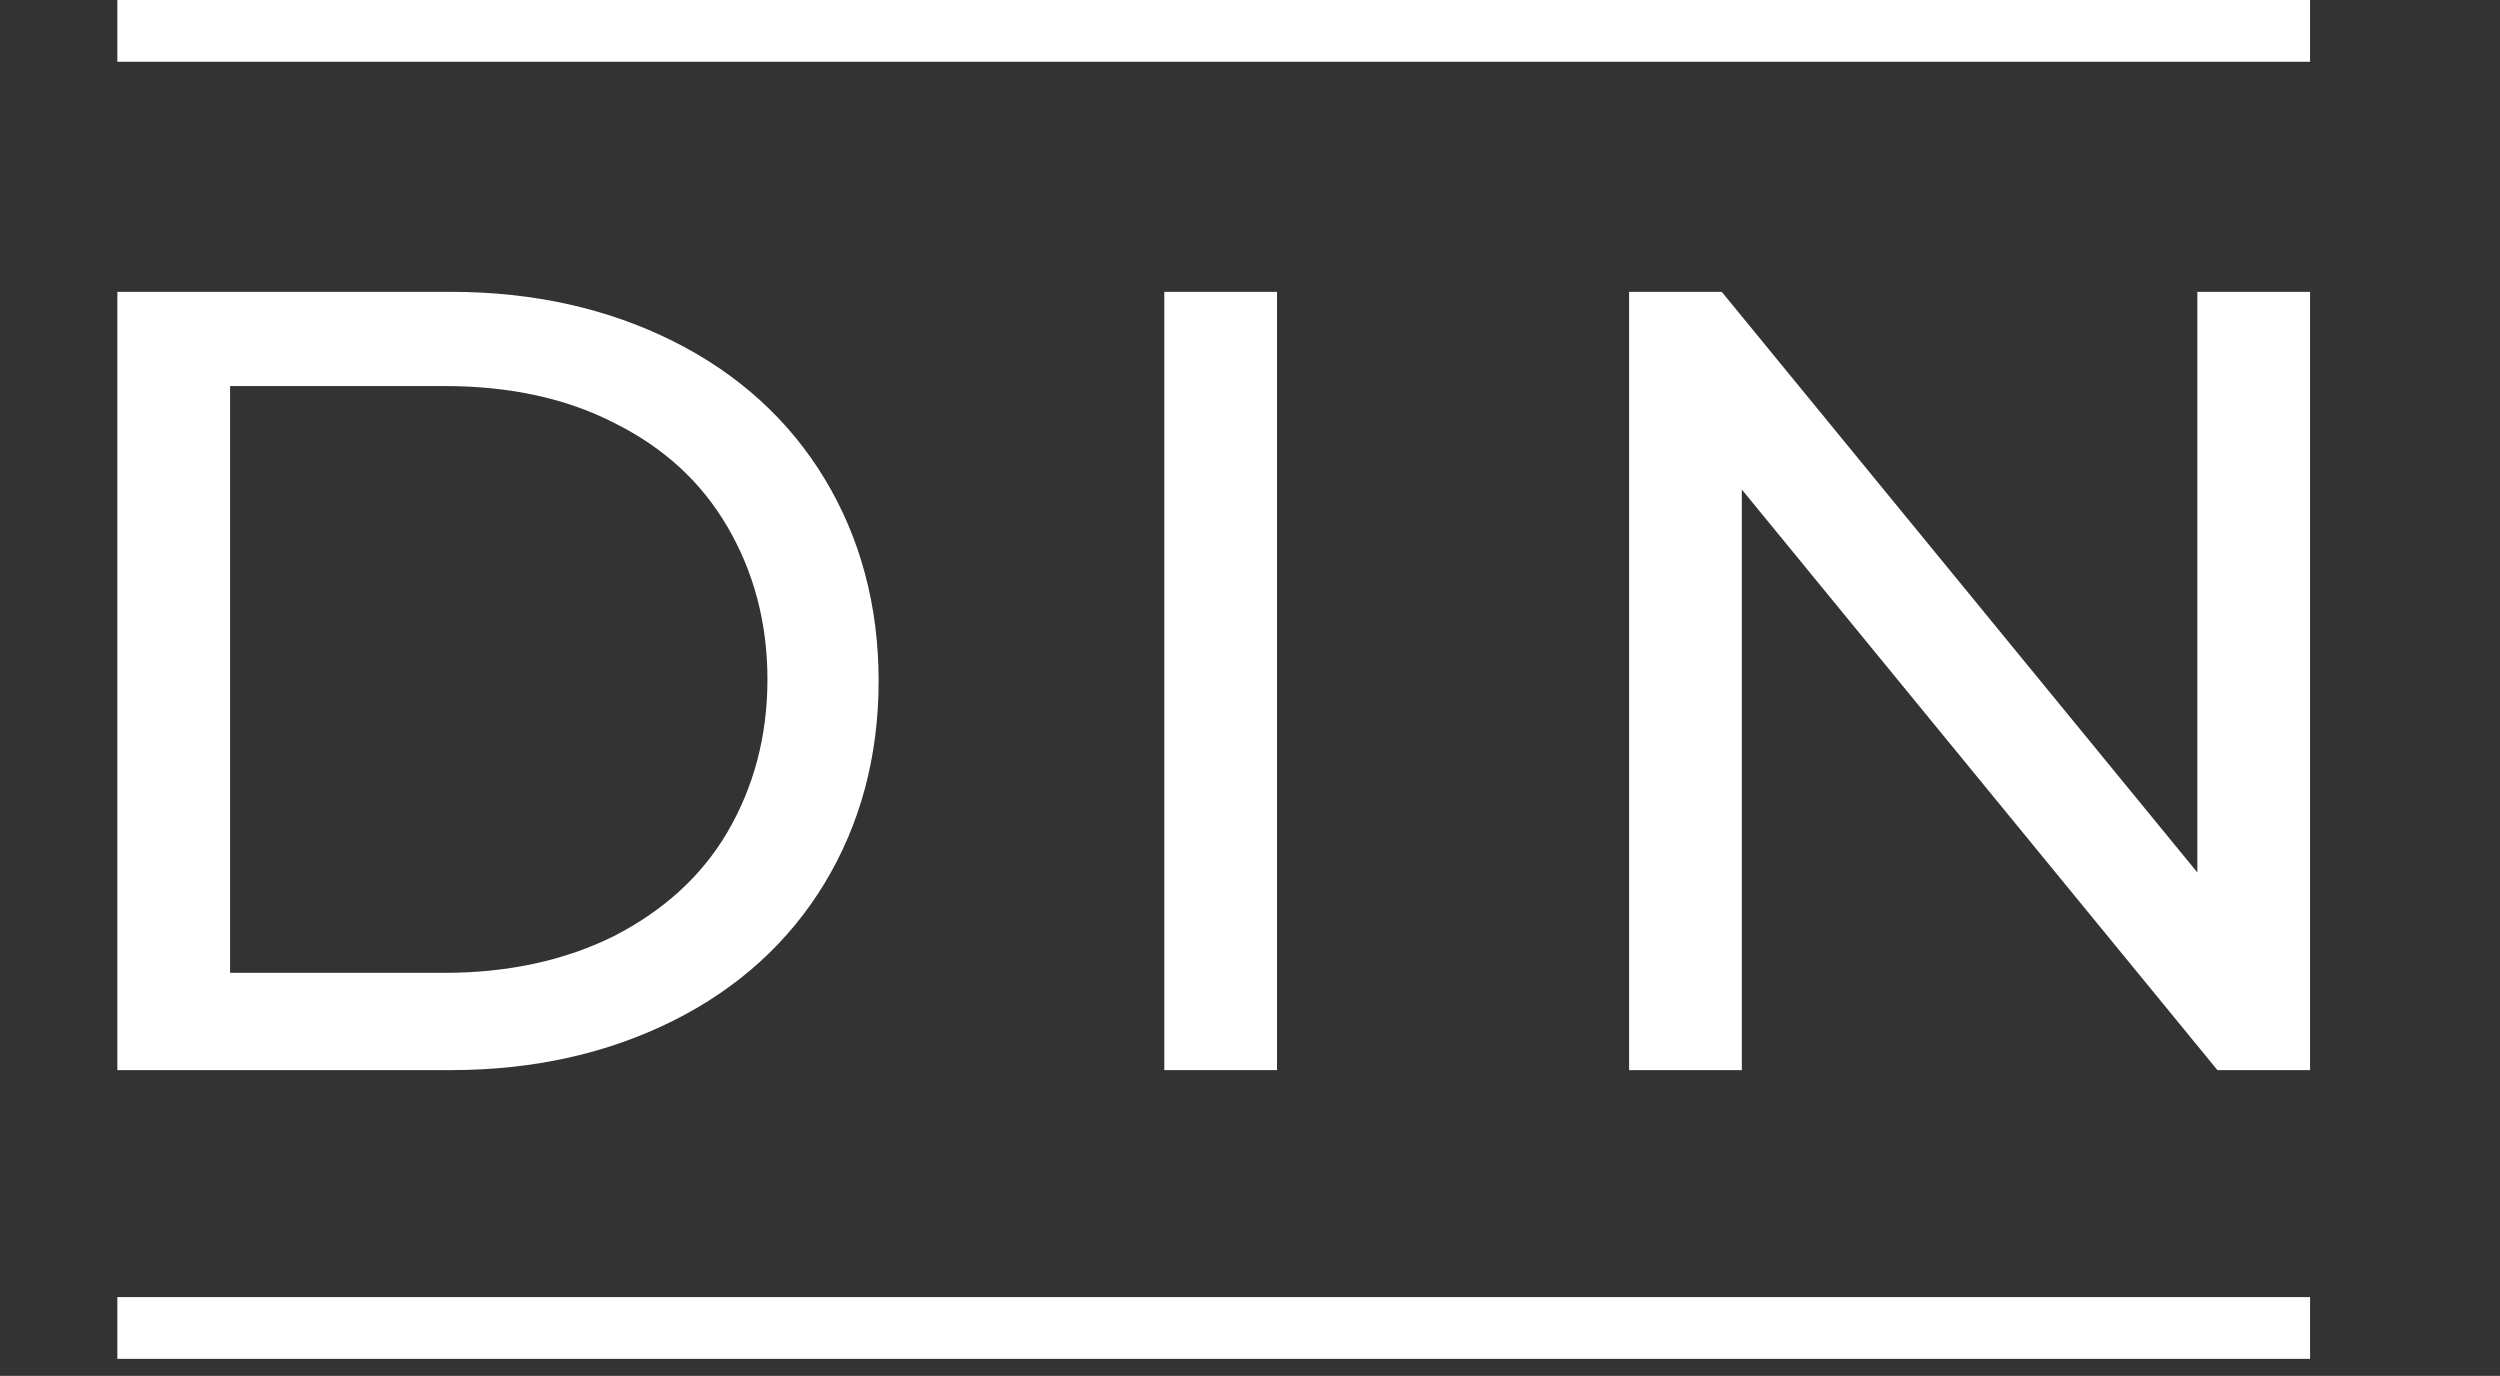 <?xml version="1.0" encoding="utf-8"?>
<!-- Generator: Adobe Illustrator 21.0.2, SVG Export Plug-In . SVG Version: 6.00 Build 0)  -->
<svg version="1.1" id="Слой_1" xmlns="http://www.w3.org/2000/svg" xmlns:xlink="http://www.w3.org/1999/xlink" x="0px" y="0px"
	 viewBox="0 0 161.9 89.1" style="enable-background:new 0 0 161.9 89.1;" xml:space="preserve">
<rect x="0" y="0" width="161.9" height="89.1" fill="#333333" stroke="none"/>
<style type="text/css">
	.st0{enable-background:new    ;}
	.st1{fill:#FFFFFF;}
</style>
<title>LOGO</title>
<g id="Слой_2">
	<g id="Слой_1-2">
		<g class="st0">
			<path class="st1" d="M7.6,18.9h21.6c5.4,0,10.2,1.1,14.4,3.2c4.2,2.1,7.5,5.1,9.8,8.9c2.3,3.8,3.5,8.2,3.5,13.1
				c0,4.9-1.2,9.3-3.5,13.1c-2.3,3.8-5.6,6.8-9.8,8.9c-4.2,2.1-9,3.2-14.4,3.2H7.6V18.9z M28.8,63c4.1,0,7.8-0.8,11-2.4
				c3.1-1.6,5.6-3.8,7.3-6.7c1.7-2.9,2.6-6.2,2.6-9.9c0-3.7-0.9-7-2.6-9.9c-1.7-2.9-4.1-5.1-7.3-6.7c-3.1-1.6-6.8-2.4-11-2.4H14.9
				V63H28.8z"/>
			<path class="st1" d="M75.4,18.9h7.3v50.4h-7.3V18.9z"/>
			<path class="st1" d="M149.6,18.9v50.4h-6l-30.8-37.6v37.6h-7.3V18.9h6l30.8,37.6V18.9H149.6z"/>
		</g>
		<rect x="7.6" y="84" class="st1" width="142" height="4"/>
		<rect x="7.6" class="st1" width="142" height="4"/>
	</g>
</g>
</svg>
